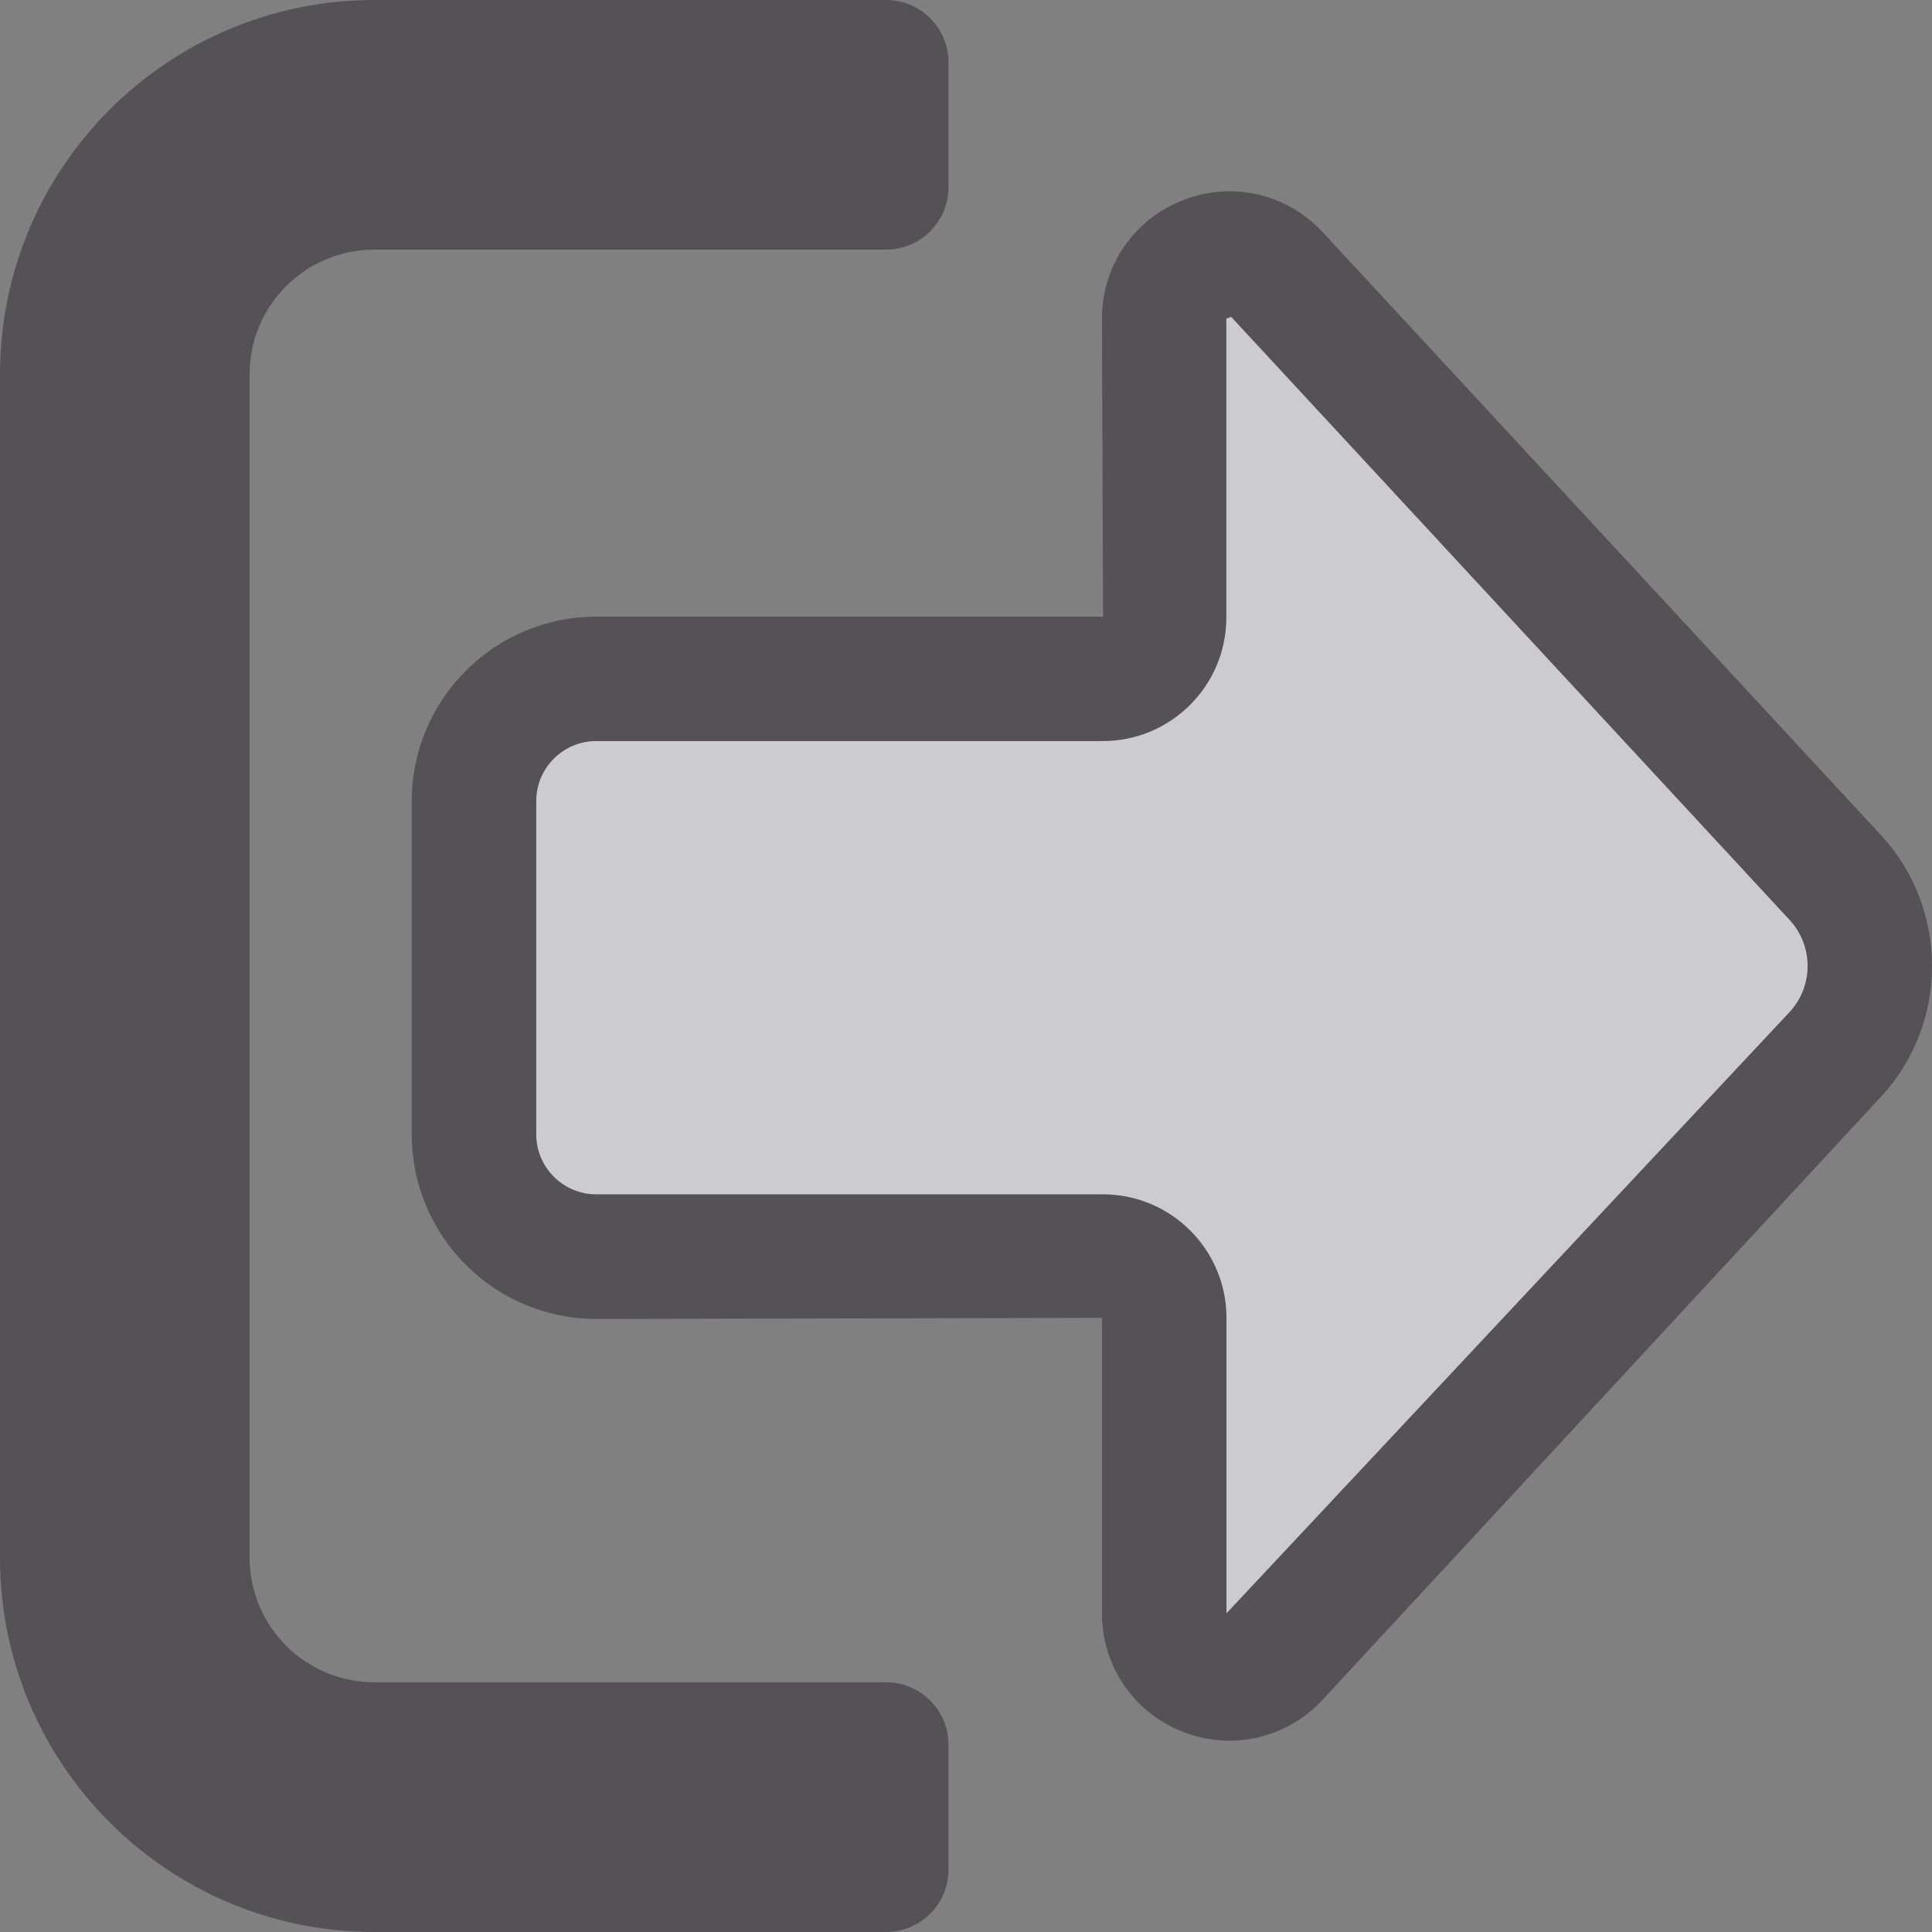 <?xml version="1.0" encoding="utf-8"?>
<!-- Generator: Adobe Illustrator 21.0.0, SVG Export Plug-In . SVG Version: 6.00 Build 0)  -->
<svg version="1.1" xmlns="http://www.w3.org/2000/svg" xmlns:xlink="http://www.w3.org/1999/xlink" x="0px" y="0px" width="16px"
	 height="16px" viewBox="0 0 16 16" enable-background="new 0 0 16 16" xml:space="preserve">
<rect x="0" y="0" width="16" height="16" fill="#808080" stroke="none"/>
<g id="Layer_1">
</g>
<g id="Layer_2">
</g>
<g id="messages">
</g>
<g id="messages_x5F_hover">
</g>
<g id="profile">
</g>
<g id="profile_x5F_hover">
</g>
<g id="view_x5F_hover">
</g>
<g id="view_x5F_feedback">
</g>
<g id="no_x5F_feedback_x5F_to_x5F_view">
</g>
<g id="download_x5F_hover">
</g>
<g id="download">
</g>
<g id="no_x5F_feedback_x5F_download">
</g>
<g id="link_x5F_hover">
</g>
<g id="assignment_x5F_link_copy">
</g>
<g id="Layer_21">
</g>
<g id="home_x5F_hover">
</g>
<g id="home_1_">
</g>
<g id="edit_x5F_profile">
</g>
<g id="preferences">
</g>
<g id="notifications">
</g>
<g id="my_x5F_posts">
</g>
<g id="logout">
</g>
<g id="assignment">
</g>
<g id="coursework">
</g>
<g id="forum">
</g>
<g id="quiz">
</g>
<g id="book">
</g>
<g id="database">
</g>
<g id="wiki">
</g>
<g id="choice">
</g>
<g id="workshop">
</g>
<g id="certificate">
</g>
<g id="scheduler">
</g>
<g id="equella">
</g>
<g id="file">
</g>
<g id="folder">
</g>
<g id="ims_x5F_content_x5F_package">
</g>
<g id="label">
</g>
<g id="lightbox_x5F_gallery">
</g>
<g id="nln_x5F_learning_x5F_object">
</g>
<g id="page">
</g>
<g id="subpage">
</g>
<g id="tab_x5F_display">
</g>
<g id="new_x5F_label">
</g>
<g id="url">
</g>
<g id="_x33_60_x5F_degree_x5F_diagnostics">
</g>
<g id="adobe_x5F_connect">
</g>
<g id="attendance_x5F_register">
</g>
<g id="booking">
</g>
<g id="chat">
</g>
<g id="checklist">
</g>
<g id="external_x5F_tool">
</g>
<g id="face_x5F_to_x5F_face">
</g>
<g id="forumNG">
</g>
<g id="glossary">
</g>
<g id="group_x5F_choice">
</g>
<g id="journal">
</g>
<g id="mediasite_x5F_content">
</g>
<g id="nanogong_x5F_voice">
</g>
<g id="questionnaire">
</g>
<g id="scorm_x5F_package">
</g>
<g id="survey">
</g>
<g id="tutorship">
</g>
<g id="advanced_x5F_forum">
</g>
<g id="subcourse">
</g>
<g id="lesson_1_">
</g>
<g id="adaptive_x5F_quiz">
</g>
<g id="ou_x5F_wiki">
</g>
<g id="support_x5F_tracker">
</g>
<g id="view_x5F_comments">
</g>
<g id="no_x5F_comment">
</g>
<g id="attention">
</g>
<g id="search">
	<g>
		<g>
			<g>
				<path fill="#FFFFFF" d="M9.641,2.639v2.477c0,0.28-0.227,0.506-0.506,0.506H4.938
					c-0.559,0-1.013,0.453-1.013,1.013v2.76c0,0.559,0.453,1.013,1.013,1.013h4.197
					c0.28,0,0.506,0.227,0.506,0.506v2.447c0,0.49,0.601,0.725,0.934,0.366
					l4.625-4.995c0.382-0.413,0.382-1.051,0-1.464l-4.625-4.995
					C10.242,1.913,9.641,2.149,9.641,2.639z"/>
			</g>
		</g>
		<g opacity="0.3">
			<g>
				<path fill="#545157" d="M9.641,2.639v2.477c0,0.28-0.227,0.506-0.506,0.506H4.938
					c-0.559,0-1.013,0.453-1.013,1.013v2.76c0,0.559,0.453,1.013,1.013,1.013h4.197
					c0.28,0,0.506,0.227,0.506,0.506v2.447c0,0.49,0.601,0.725,0.934,0.366
					l4.625-4.995c0.382-0.413,0.382-1.051,0-1.464l-4.625-4.995
					C10.242,1.913,9.641,2.149,9.641,2.639z"/>
			</g>
		</g>
		<g>
			<path fill="#545157" d="M2.067,6.284V3.101c0-0.571,0.463-1.034,1.034-1.034h4.237
				c0.285,0,0.517-0.231,0.517-0.517V0.517C7.855,0.231,7.623,0,7.338,0H3.101
				C1.388,0,0,1.388,0,3.101v9.798C0,14.612,1.388,16,3.101,16h4.237
				c0.285,0,0.517-0.231,0.517-0.517v-1.034c0-0.285-0.231-0.517-0.517-0.517H3.101
				c-0.571,0-1.034-0.463-1.034-1.034v-1V6.284z"/>
		</g>
		<g>
			<path fill="#545157" d="M16,8c0,0.389-0.14,0.778-0.422,1.082l-4.625,4.995
				c-0.297,0.32-0.751,0.424-1.158,0.265C9.389,14.183,9.126,13.798,9.126,13.361
				v-2.447l-4.188,0.009c-0.843,0-1.528-0.685-1.528-1.528v-2.76
				c0-0.843,0.685-1.528,1.528-1.528h4.197L9.126,2.639
				c0-0.437,0.263-0.822,0.67-0.981c0.406-0.16,0.861-0.055,1.158,0.265
				l4.625,4.995C15.86,7.222,16,7.611,16,8z M10.157,13.361l4.664-4.98
				c0.199-0.215,0.198-0.549,0-0.762l-4.625-4.995l-0.04,0.015v2.476
				c0,0.563-0.459,1.022-1.022,1.022H4.938c-0.274,0-0.497,0.223-0.497,0.497v2.76
				c0,0.274,0.223,0.497,0.497,0.497h4.197c0.563,0,1.022,0.459,1.022,1.022
				V13.361z"/>
		</g>
	</g>
</g>
<g id="submitted">
</g>
<g id="feedback">
</g>
<g id="dnd_x5F_arrow">
</g>
</svg>

